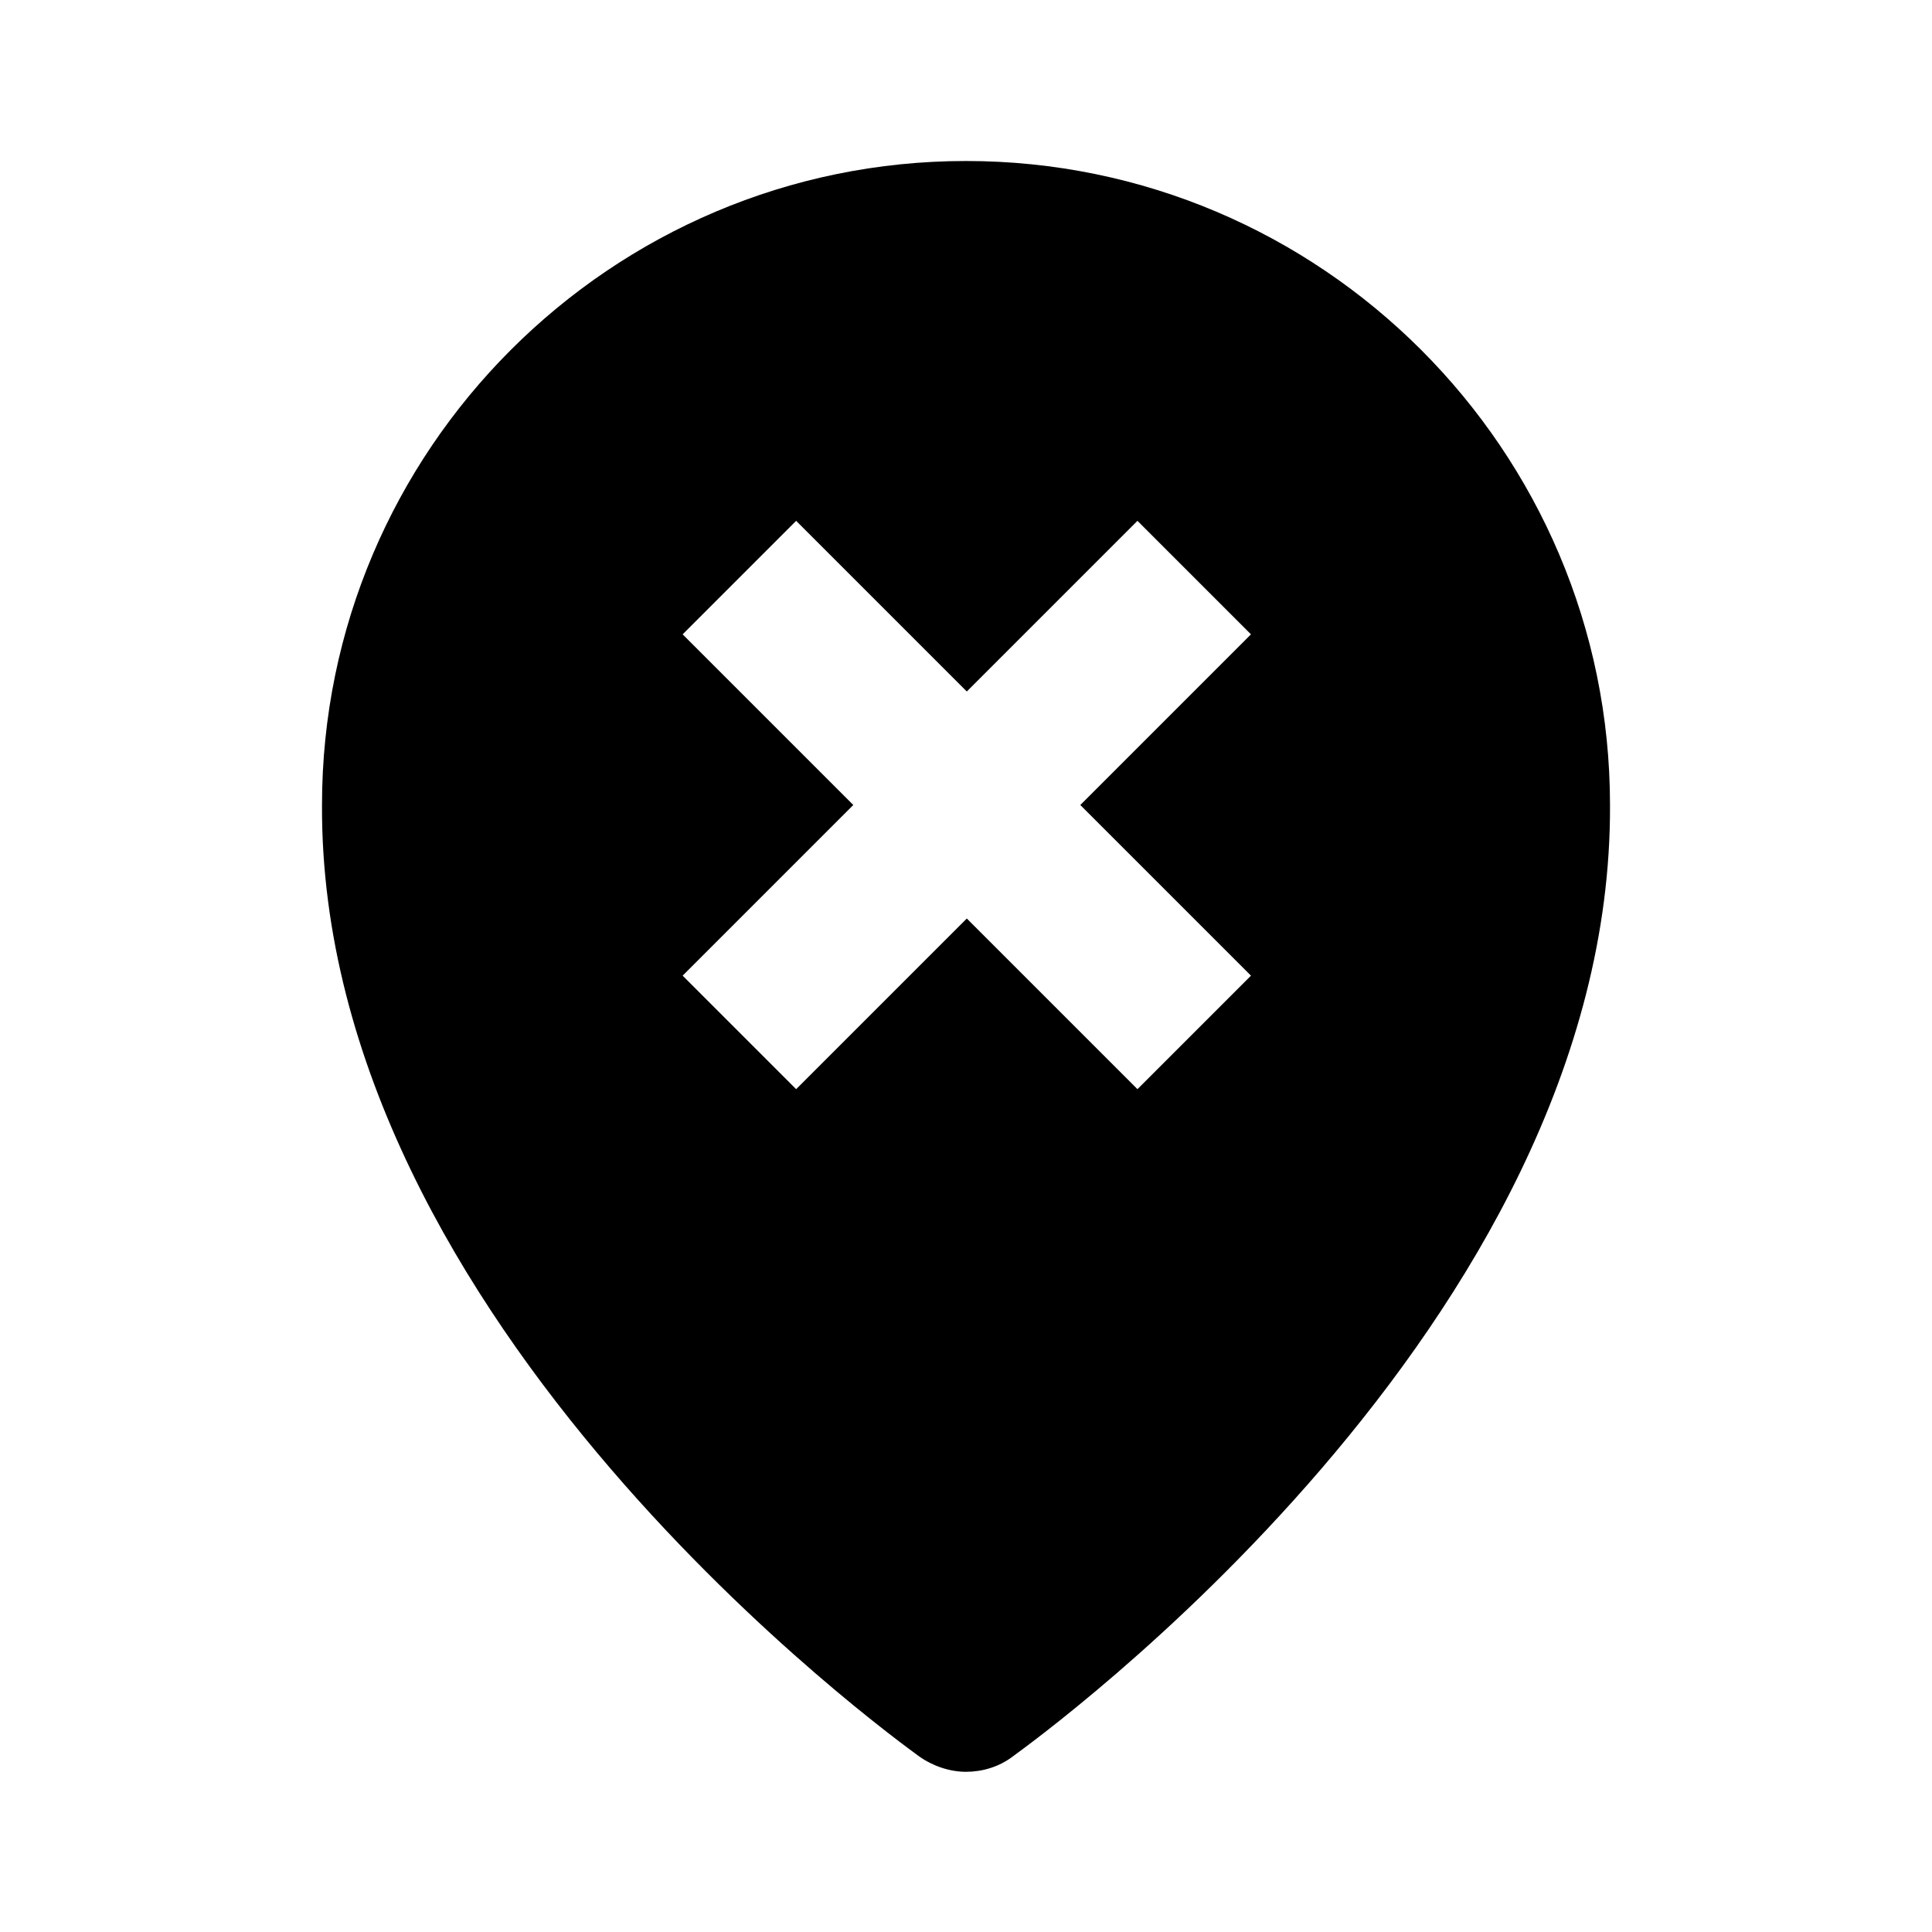 <svg xmlns="http://www.w3.org/2000/svg" width="24" height="24"><!--Boxicons v3.0 https://boxicons.com | License  https://docs.boxicons.com/free--><path d="M12 2c-4.41 0-8 3.59-8 8-.03 6.45 7.12 11.6 7.42 11.82.17.12.38.19.58.19s.41-.06.58-.19c.3-.22 7.45-5.37 7.42-11.82 0-4.41-3.59-8-8-8m3.54 10.12-1.41 1.41-2.12-2.12-2.12 2.12-1.41-1.41L10.6 10 8.48 7.88l1.41-1.41 2.12 2.12 2.12-2.12 1.41 1.41L13.42 10z"/></svg>